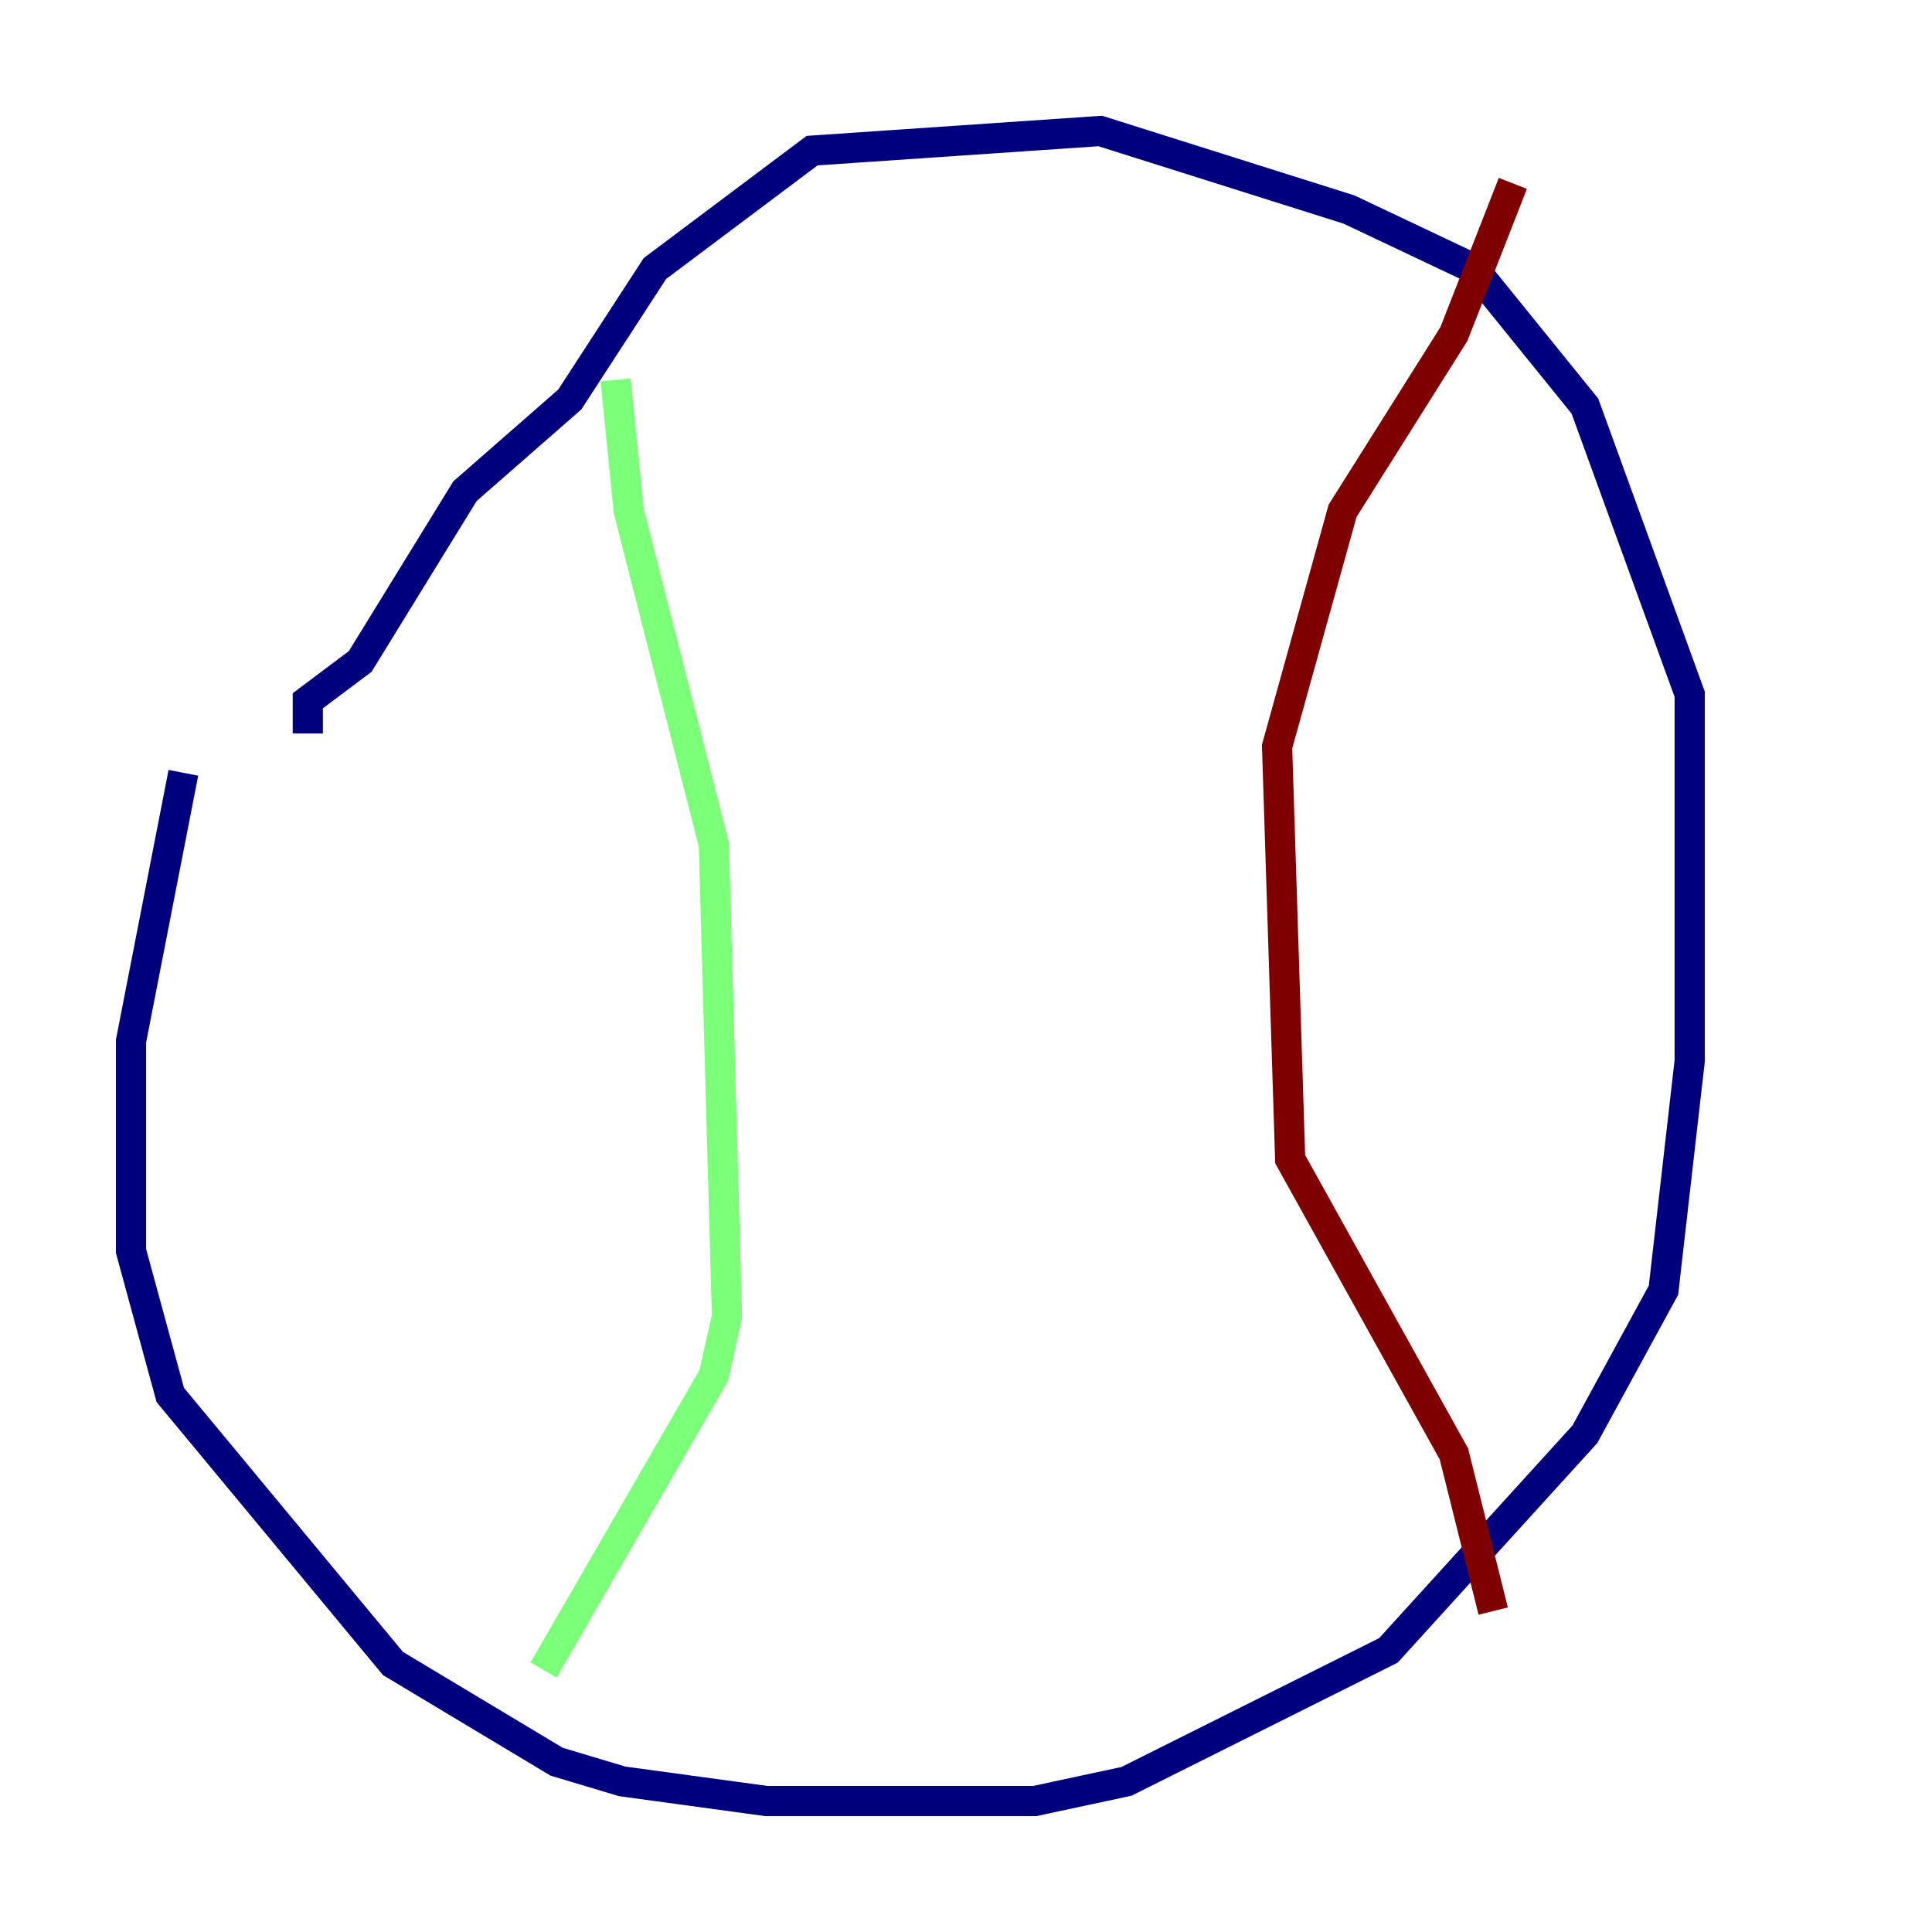 <?xml version="1.0" encoding="utf-8" ?>
<svg baseProfile="tiny" height="128" version="1.2" viewBox="0,0,128,128" width="128" xmlns="http://www.w3.org/2000/svg" xmlns:ev="http://www.w3.org/2001/xml-events" xmlns:xlink="http://www.w3.org/1999/xlink"><defs /><polyline fill="none" points="12.149,51.2 8.678,68.99 8.678,82.875 11.281,92.42 26.034,110.21 36.881,116.719 41.22,118.02 50.766,119.322 68.556,119.322 74.63,118.02 91.986,109.342 105.003,95.024 110.21,85.478 111.946,70.291 111.946,45.993 105.003,26.902 97.627,17.79 89.383,13.885 72.895,8.678 53.803,9.98 43.39,17.79 37.749,26.468 30.807,32.542 23.864,43.824 20.393,46.427 20.393,48.597" stroke="#00007f" stroke-width="2" /><polyline fill="none" points="40.786,25.166 41.654,33.844 47.295,55.973 48.163,87.214 47.295,91.119 36.014,110.644" stroke="#7cff79" stroke-width="2" /><polyline fill="none" points="100.231,12.149 96.325,22.129 88.949,33.844 84.61,49.464 85.478,76.8 96.325,96.325 98.929,106.739" stroke="#7f0000" stroke-width="2" /></svg>